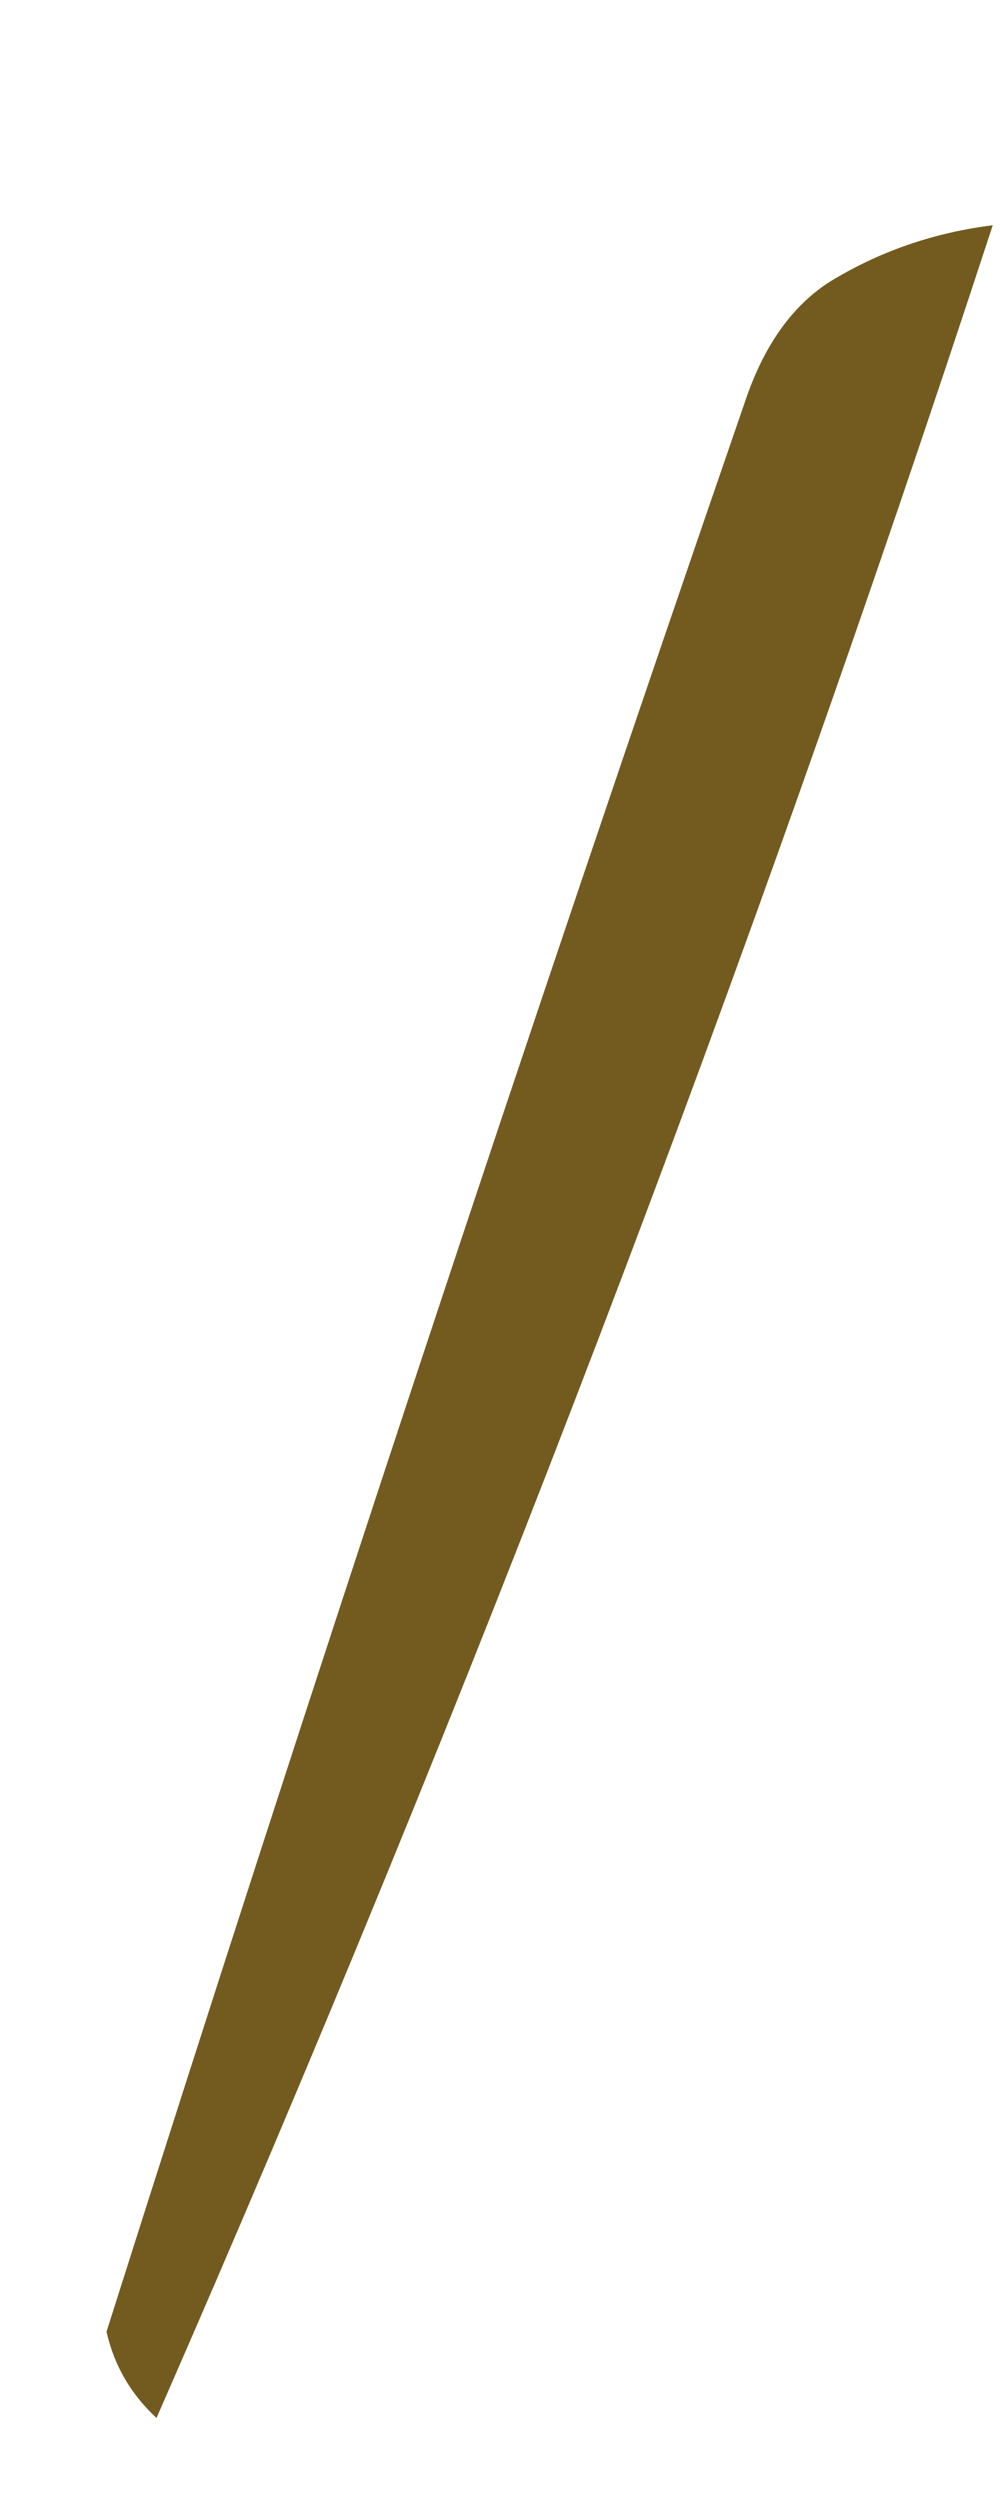 <?xml version="1.0" encoding="UTF-8" standalone="no"?><svg width='4' height='10' viewBox='0 0 4 10' fill='none' xmlns='http://www.w3.org/2000/svg'>
<path d='M3.971 0.901C2.996 3.881 1.883 6.802 0.626 9.672C0.522 9.575 0.457 9.462 0.426 9.327C1.246 6.74 2.097 4.167 2.982 1.601C3.061 1.367 3.185 1.201 3.351 1.108C3.54 0.998 3.747 0.929 3.971 0.901Z' fill='#735B20'/>
</svg>
